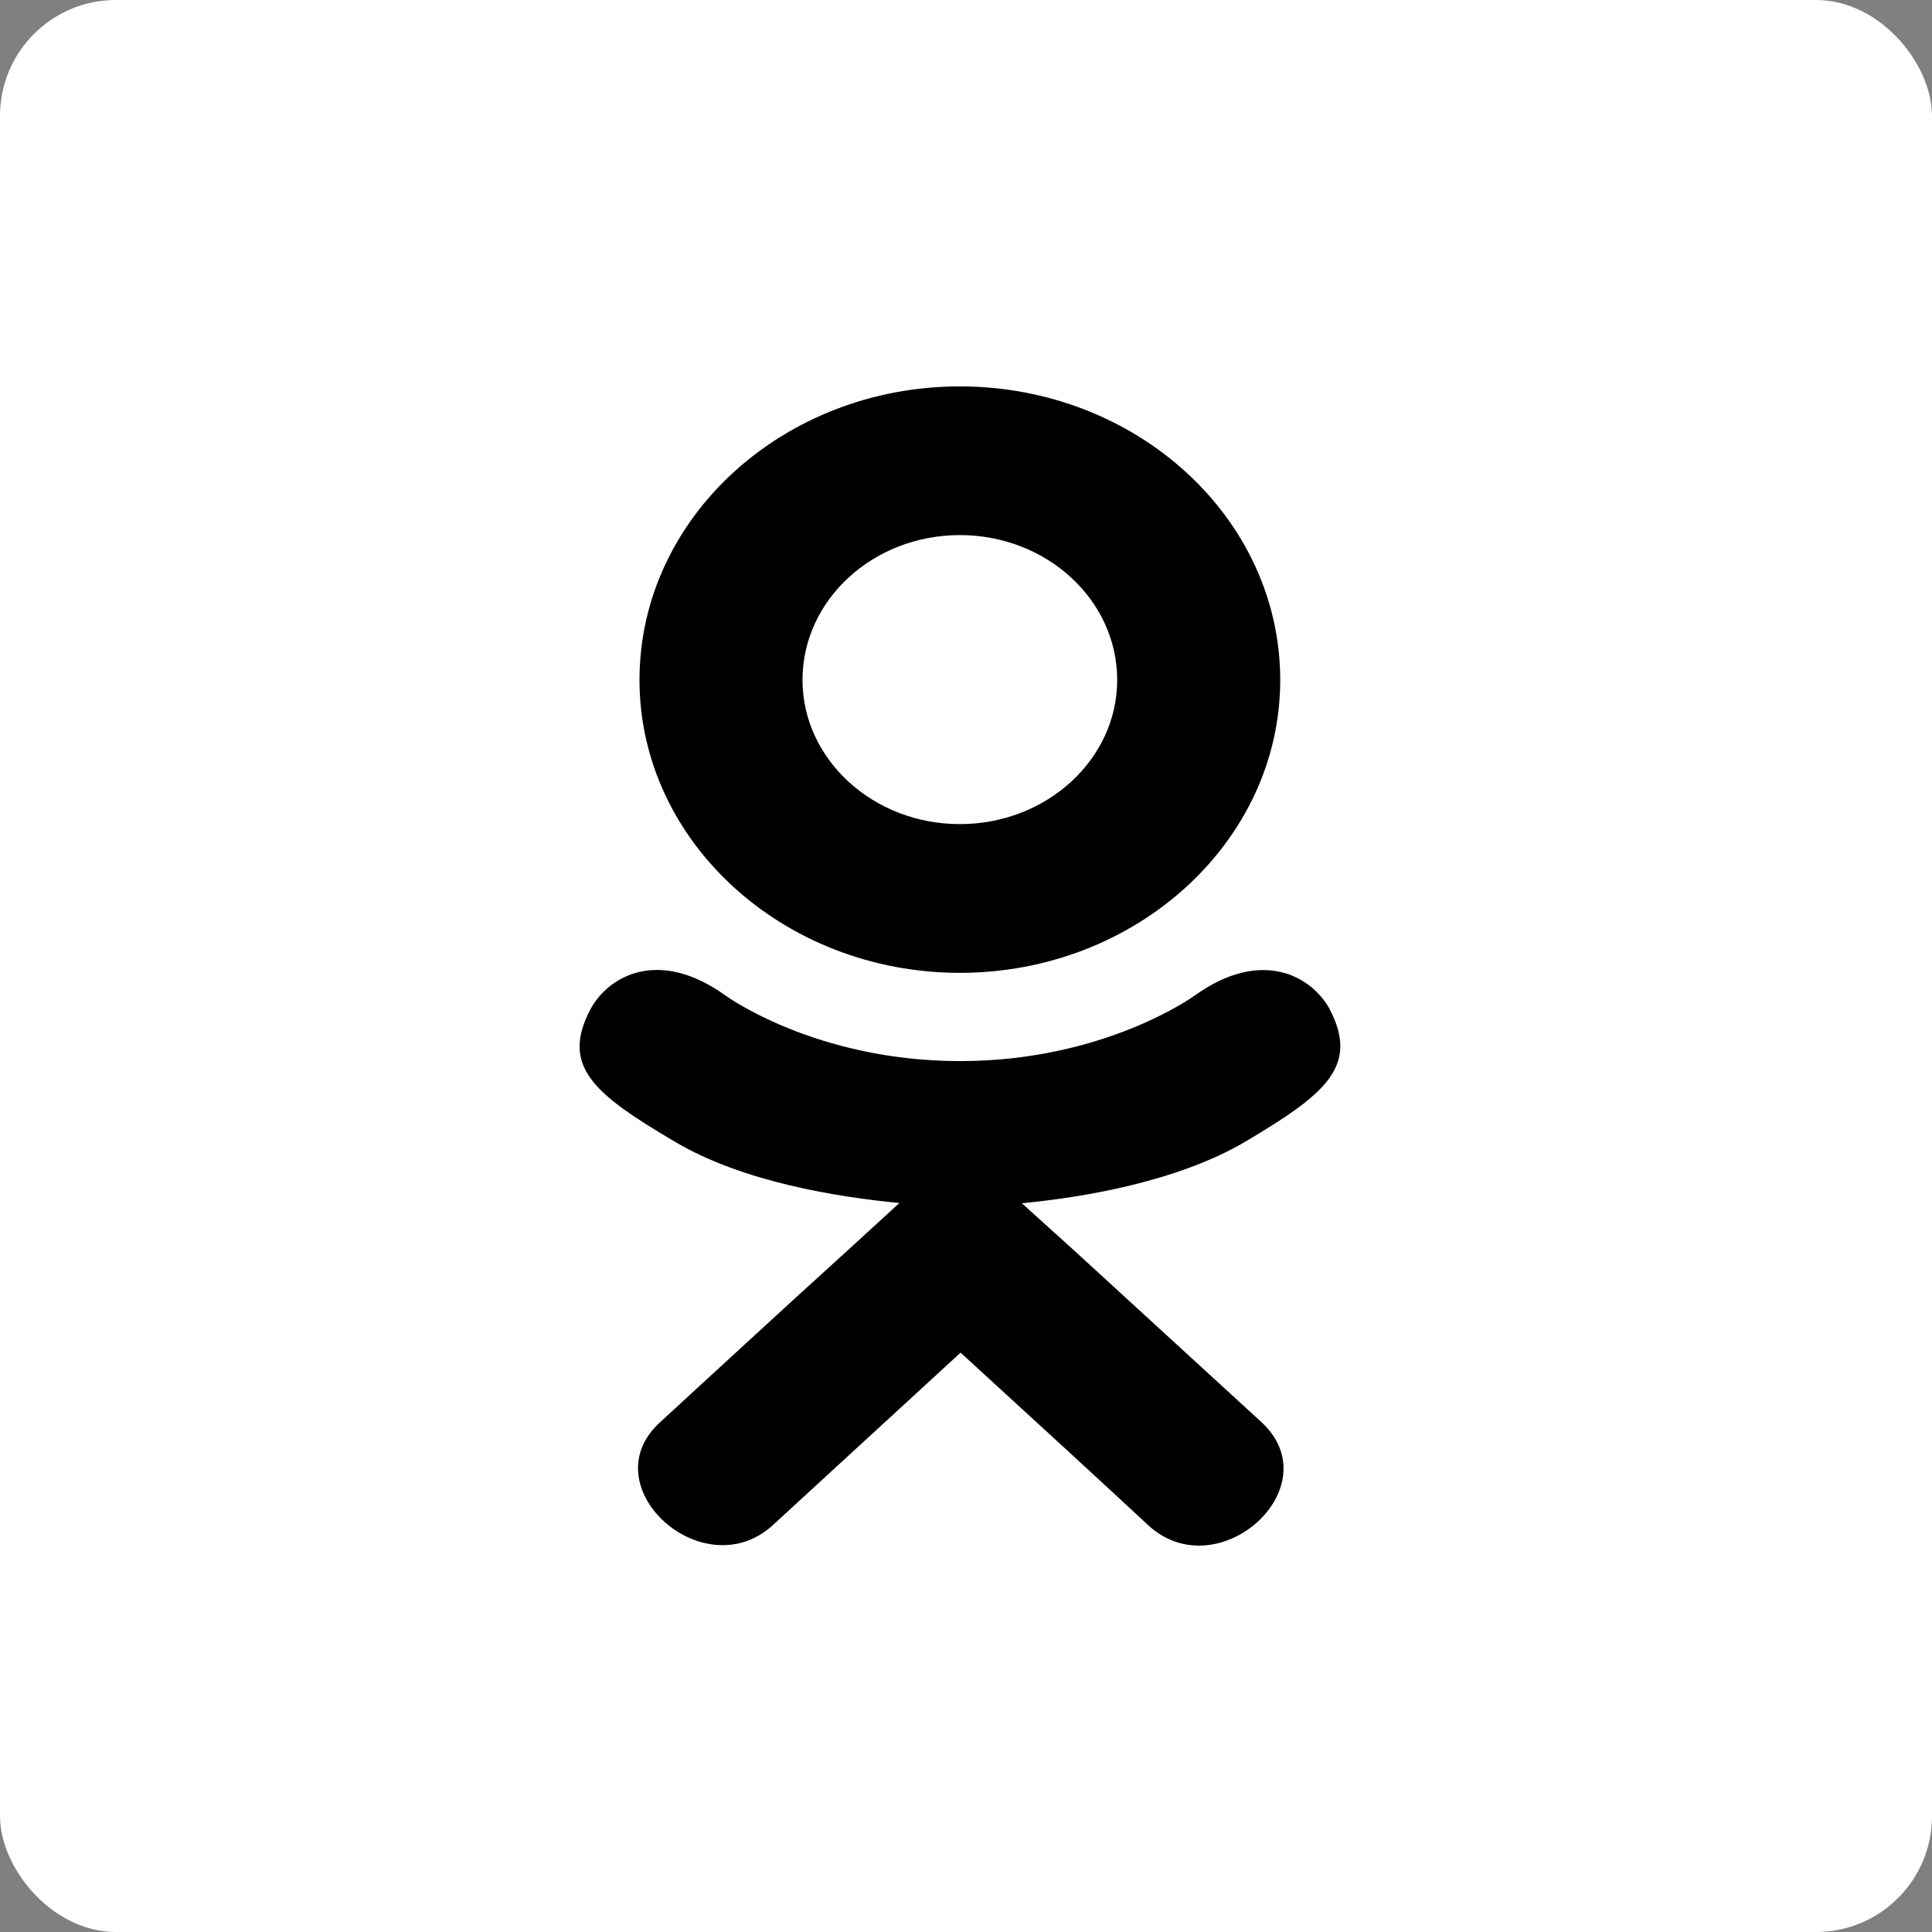 <svg width="50" height="50" viewBox="0 0 50 50" fill="none" xmlns="http://www.w3.org/2000/svg">
<rect x="0" y="0" width="50" height="50" fill="#808080" stroke="none"/>
<rect width="50" height="50" rx="3" fill="white"/>
<path d="M32.199 29.564C30.447 30.583 28.037 30.988 26.445 31.14L27.782 32.347L32.659 36.816C34.443 38.491 31.54 41.109 29.738 39.493C28.517 38.356 26.727 36.716 24.86 35.006L19.983 39.487C18.18 41.098 15.278 38.456 17.08 36.81C18.32 35.674 20.091 34.033 21.958 32.341L23.275 31.134C21.702 30.982 19.254 30.601 17.483 29.558C15.399 28.328 14.485 27.608 15.29 26.102C15.764 25.247 17.061 24.527 18.781 25.768C18.781 25.768 21.101 27.461 24.847 27.461C28.593 27.461 30.914 25.768 30.914 25.768C32.633 24.533 33.925 25.247 34.404 26.102C35.197 27.608 34.283 28.328 32.199 29.564ZM16.55 17.597C16.55 13.397 20.277 10 24.841 10C29.405 10 33.132 13.397 33.132 17.597C33.132 21.779 29.405 25.177 24.841 25.177C20.277 25.177 16.55 21.779 16.55 17.597ZM20.769 17.597C20.769 19.653 22.597 21.328 24.841 21.328C27.085 21.328 28.913 19.653 28.913 17.597C28.913 15.524 27.085 13.848 24.841 13.848C22.597 13.848 20.769 15.524 20.769 17.597Z" fill="black"/>
</svg>
